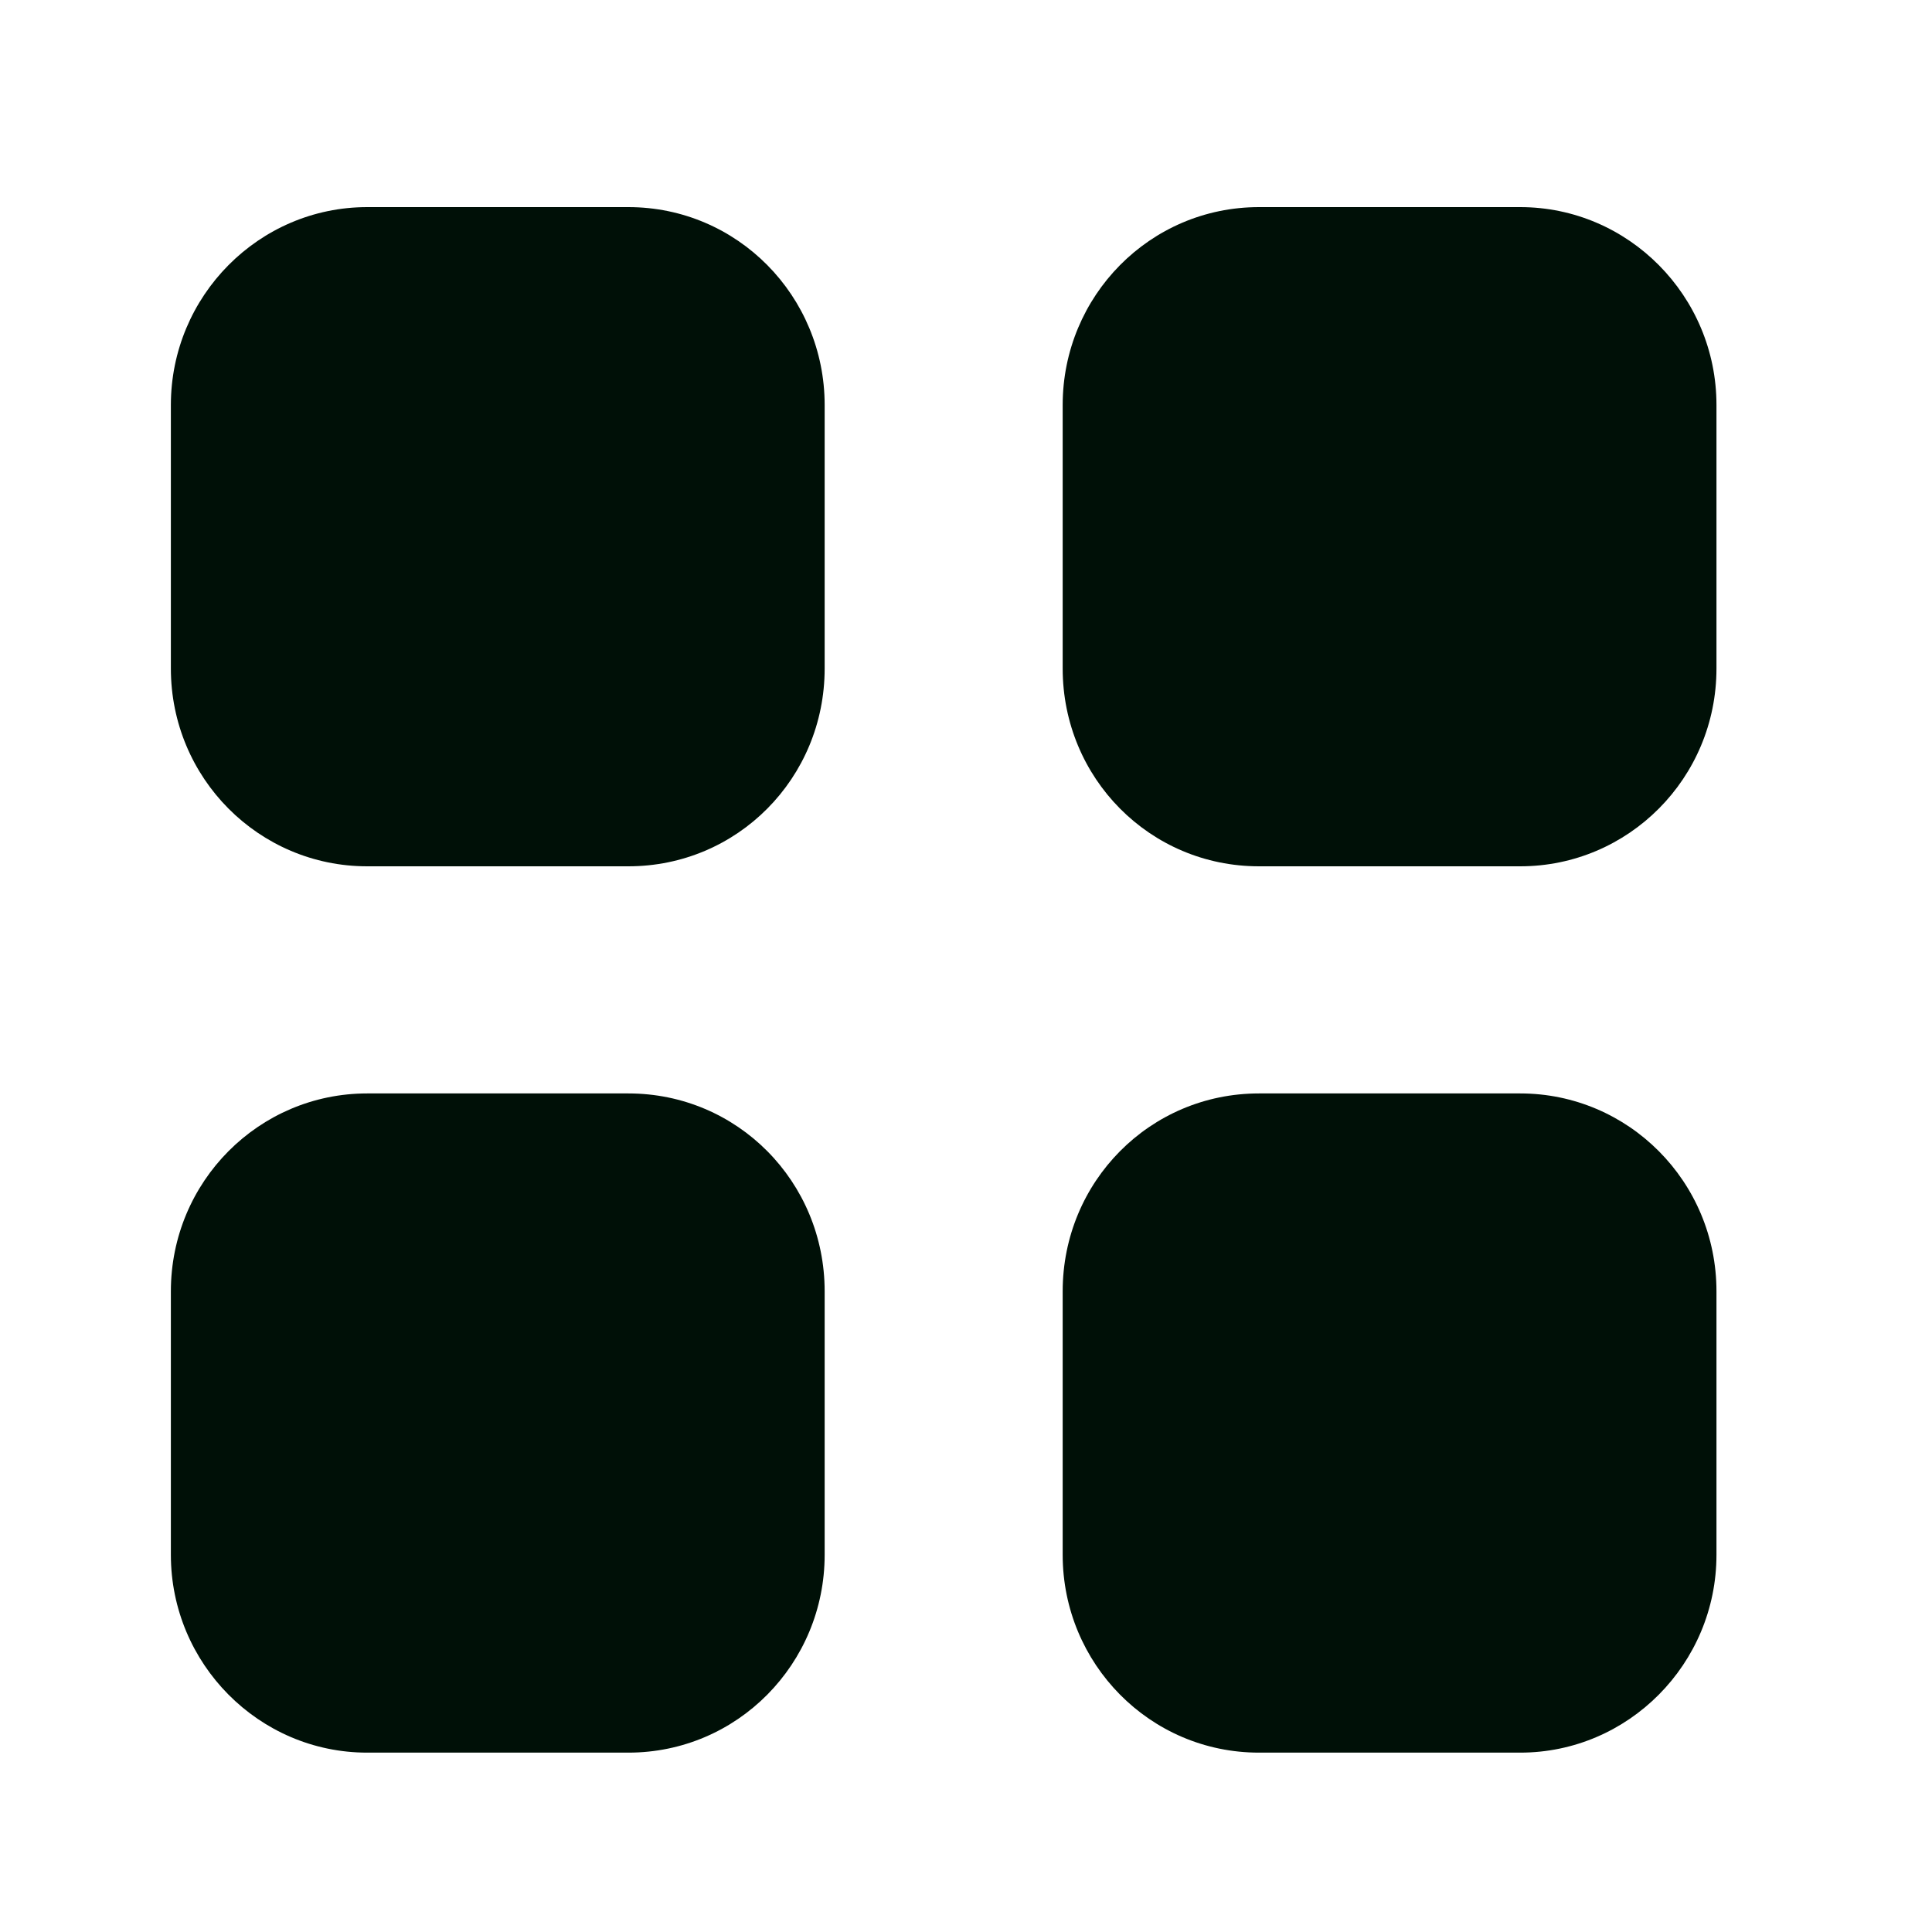 <svg width="25" height="25" viewBox="0 0 25 25" fill="none" xmlns="http://www.w3.org/2000/svg">
<path fill-rule="evenodd" clip-rule="evenodd" d="M4.751 2.68H8.131C9.541 2.68 10.671 3.83 10.671 5.241V8.65C10.671 10.07 9.541 11.21 8.131 11.21H4.751C3.351 11.21 2.211 10.07 2.211 8.65V5.241C2.211 3.83 3.351 2.68 4.751 2.68ZM4.751 14.149H8.131C9.541 14.149 10.671 15.29 10.671 16.71V20.119C10.671 21.529 9.541 22.679 8.131 22.679H4.751C3.351 22.679 2.211 21.529 2.211 20.119V16.71C2.211 15.29 3.351 14.149 4.751 14.149ZM19.671 2.68H16.291C14.881 2.68 13.751 3.83 13.751 5.241V8.65C13.751 10.07 14.881 11.21 16.291 11.21H19.671C21.071 11.21 22.211 10.07 22.211 8.65V5.241C22.211 3.83 21.071 2.68 19.671 2.68ZM16.291 14.149H19.671C21.071 14.149 22.211 15.29 22.211 16.71V20.119C22.211 21.529 21.071 22.679 19.671 22.679H16.291C14.881 22.679 13.751 21.529 13.751 20.119V16.71C13.751 15.29 14.881 14.149 16.291 14.149Z" fill="#001007"/>
</svg>
